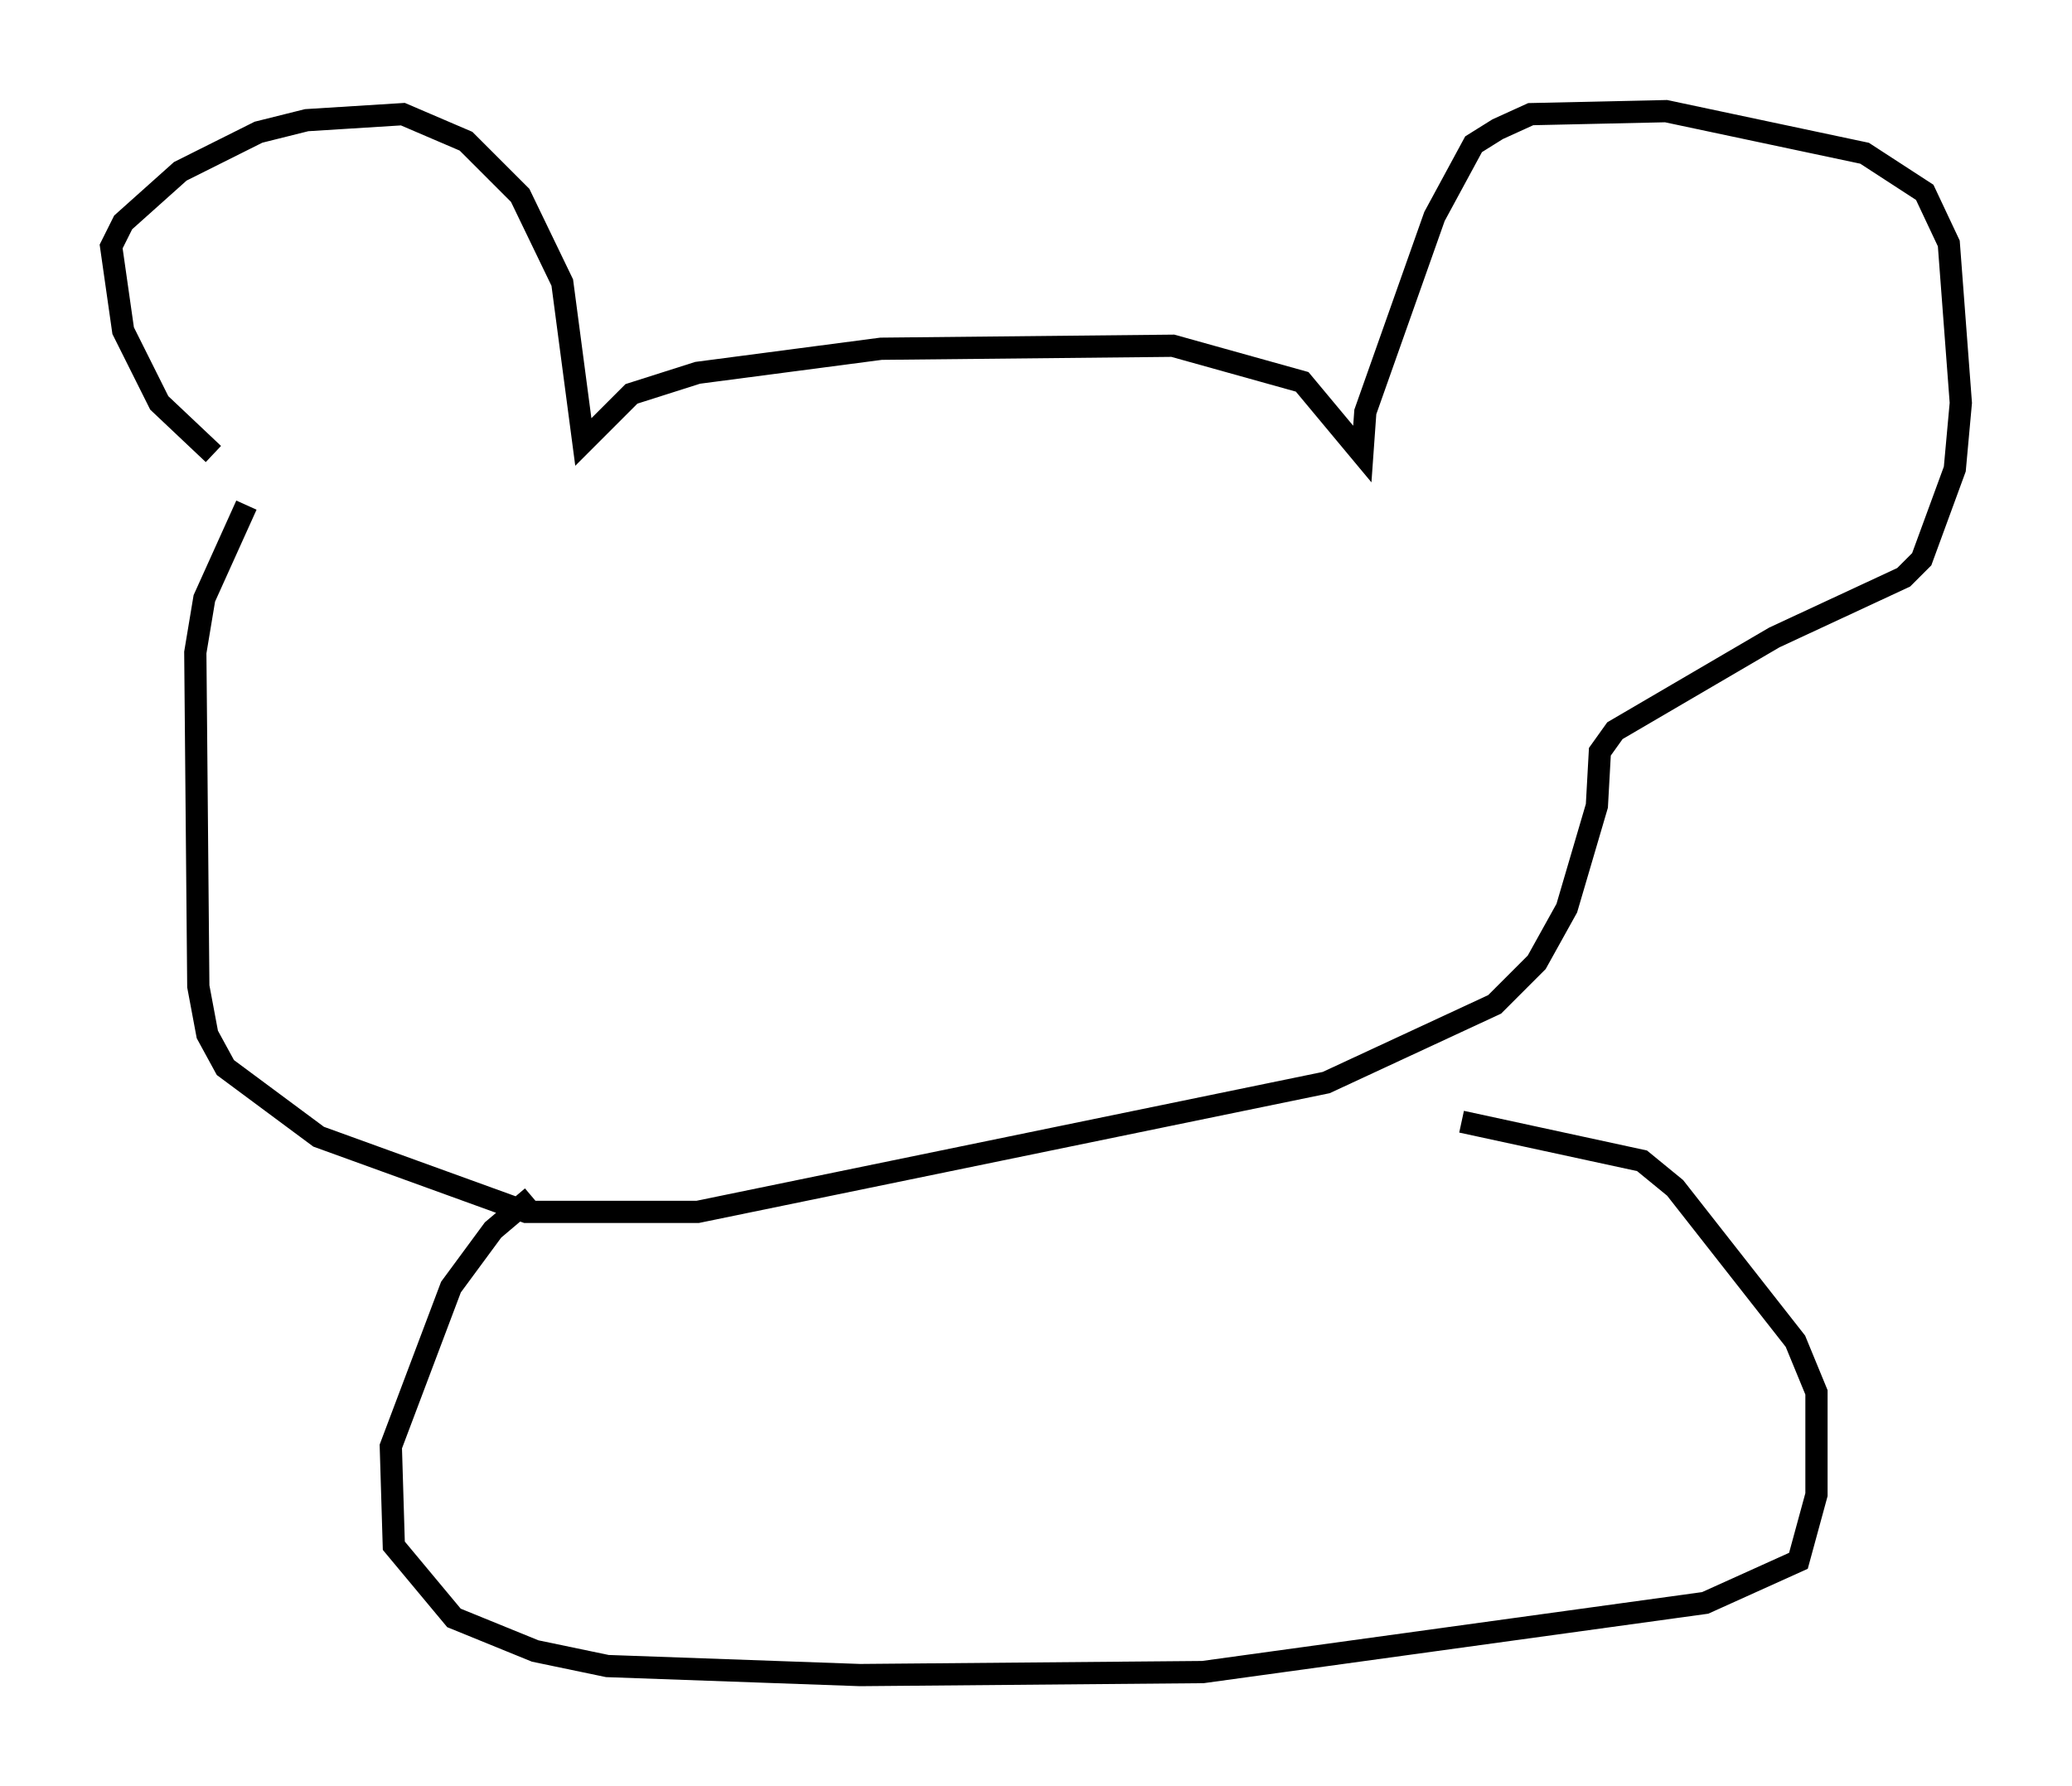 <?xml version="1.0" encoding="utf-8" ?>
<svg baseProfile="full" height="80.365" version="1.1" width="93.22" xmlns="http://www.w3.org/2000/svg" xmlns:ev="http://www.w3.org/2001/xml-events" xmlns:xlink="http://www.w3.org/1999/xlink"><defs /><rect fill="white" height="80.365" width="93.22" x="0" y="0" /><path d="M12.307, 21.915 m-2.706, -1.488 l-2.436, -2.3 -1.624, -3.248 l-0.541, -3.789 0.541, -1.083 l2.571, -2.3 3.518, -1.759 l2.165, -0.541 4.33, -0.271 l2.842, 1.218 2.436, 2.436 l1.894, 3.924 0.947, 7.172 l2.165, -2.165 2.977, -0.947 l8.254, -1.083 13.126, -0.135 l5.819, 1.624 2.706, 3.248 l0.135, -1.894 3.112, -8.796 l1.759, -3.248 1.083, -0.677 l1.488, -0.677 6.089, -0.135 l8.931, 1.894 2.706, 1.759 l1.083, 2.3 0.541, 7.172 l-0.271, 2.977 -1.488, 4.059 l-0.812, 0.812 -5.819, 2.706 l-7.172, 4.195 -0.677, 0.947 l-0.135, 2.436 -1.353, 4.601 l-1.353, 2.436 -1.894, 1.894 l-7.578, 3.518 -28.281, 5.819 l-7.713, 0.0 -9.337, -3.383 l-4.195, -3.112 -0.812, -1.488 l-0.406, -2.165 -0.135, -15.02 l0.406, -2.436 1.894, -4.195 m12.855, 31.123 l-1.759, 1.488 -1.894, 2.571 l-2.706, 7.172 0.135, 4.465 l2.706, 3.248 3.654, 1.488 l3.248, 0.677 11.367, 0.406 l15.426, -0.135 22.598, -3.112 l4.195, -1.894 0.812, -2.977 l0.0, -4.601 -0.947, -2.3 l-5.413, -6.901 -1.488, -1.218 l-8.119, -1.759 " fill="none" stroke="black" stroke-width="1" /></svg>